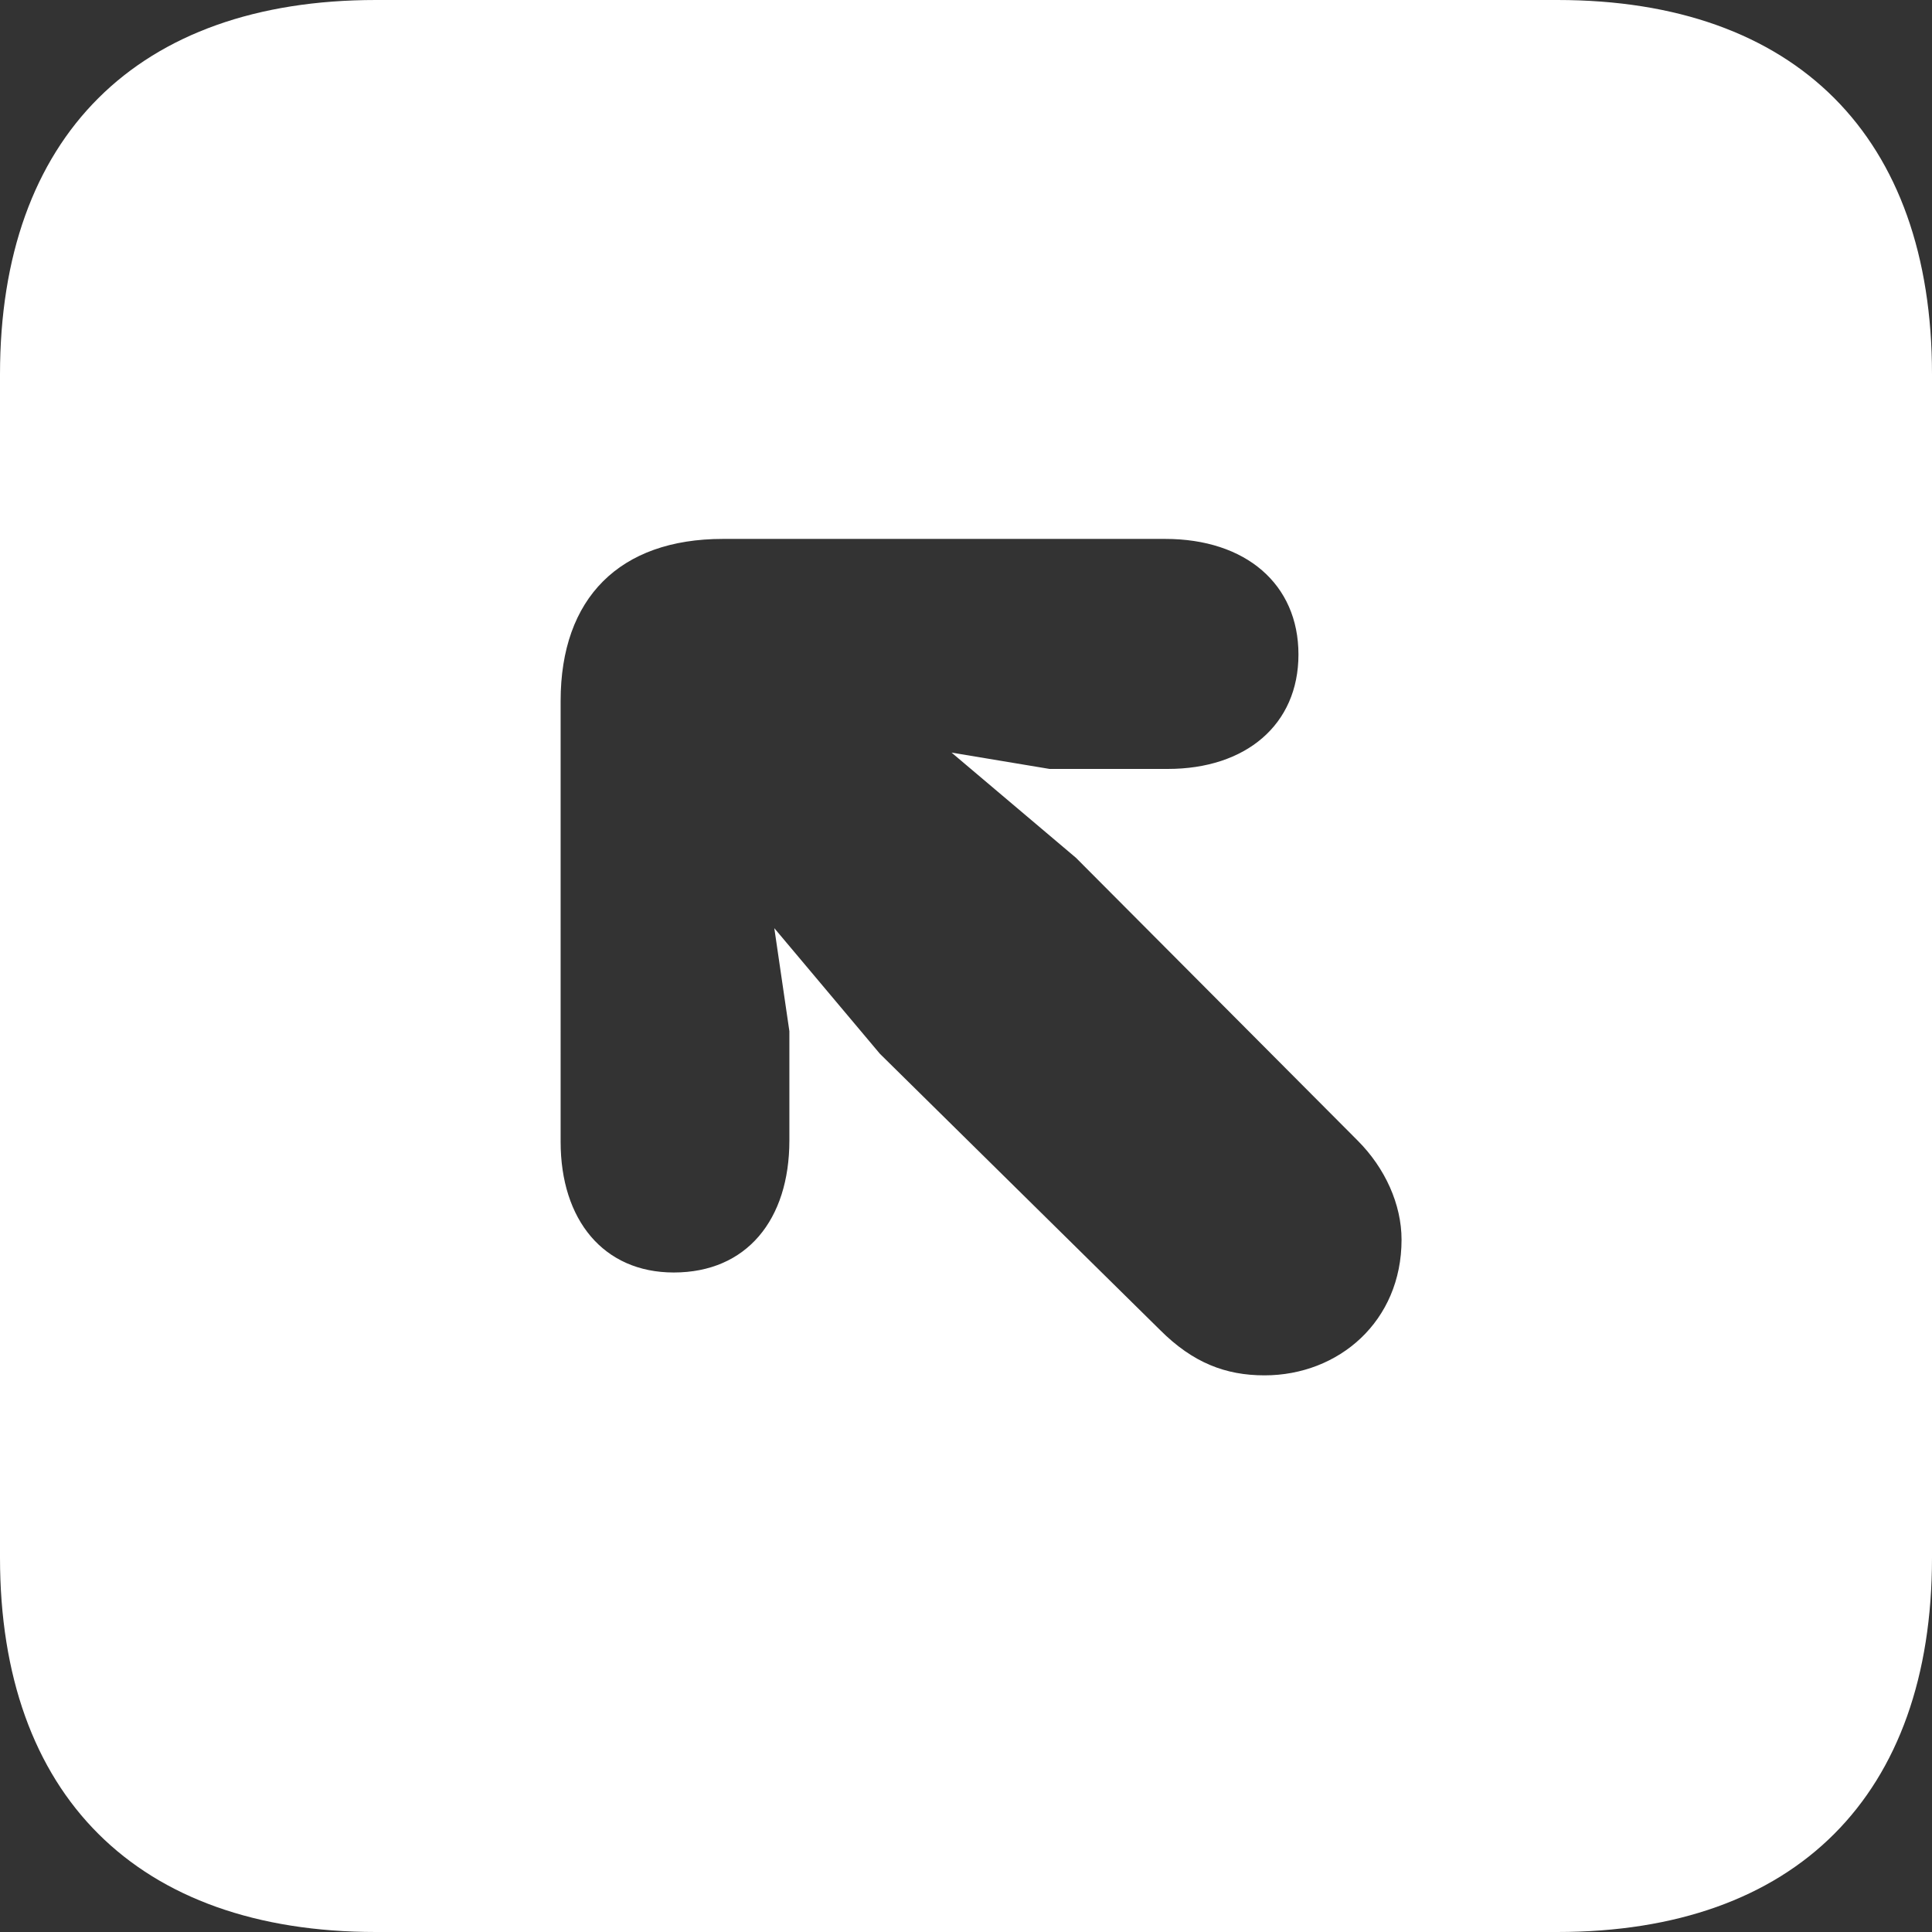   <svg
    id='Layer_1'
    data-name='Layer 1'
    xmlns='http://www.w3.org/2000/svg'
    viewBox='0 0 500 500'>
    <rect x="0" y="0" width="500" height="500" fill="#333333" stroke="none"/>
    <title>Untitled-5</title>
    <g id='Heavy-S'>
      <path
        d='M97.27,500H403.06c61.81,0,96.94-35.44,96.94-96.88V96.88C500,35.44,464.87,0,403.06,0H97.27C35.46,0,0,35.44,0,96.88V403.12C0,464.56,35.46,500,97.27,500Zm77.1-170.68c-18.22,0-29.28-13.65-29.28-33.81V181.4c0-26.65,15.29-41.93,42-41.93H301.56c20.82,0,34.48,11.7,34.48,29.91S322.38,199,302.21,199H271.63l-25.37-4.23L278.46,222l72.87,73.15c7.16,7.15,11.39,16.58,11.39,25.68,0,21.13-16.27,35.11-35.46,35.11-10.08,0-18.54-3.25-27-11.7l-72.54-71.52-27.33-32.51,3.9,26.66v28.28C204.29,315.67,193.23,329.32,174.37,329.32Z'
        fill='#fff'
      />
    </g>
  </svg>